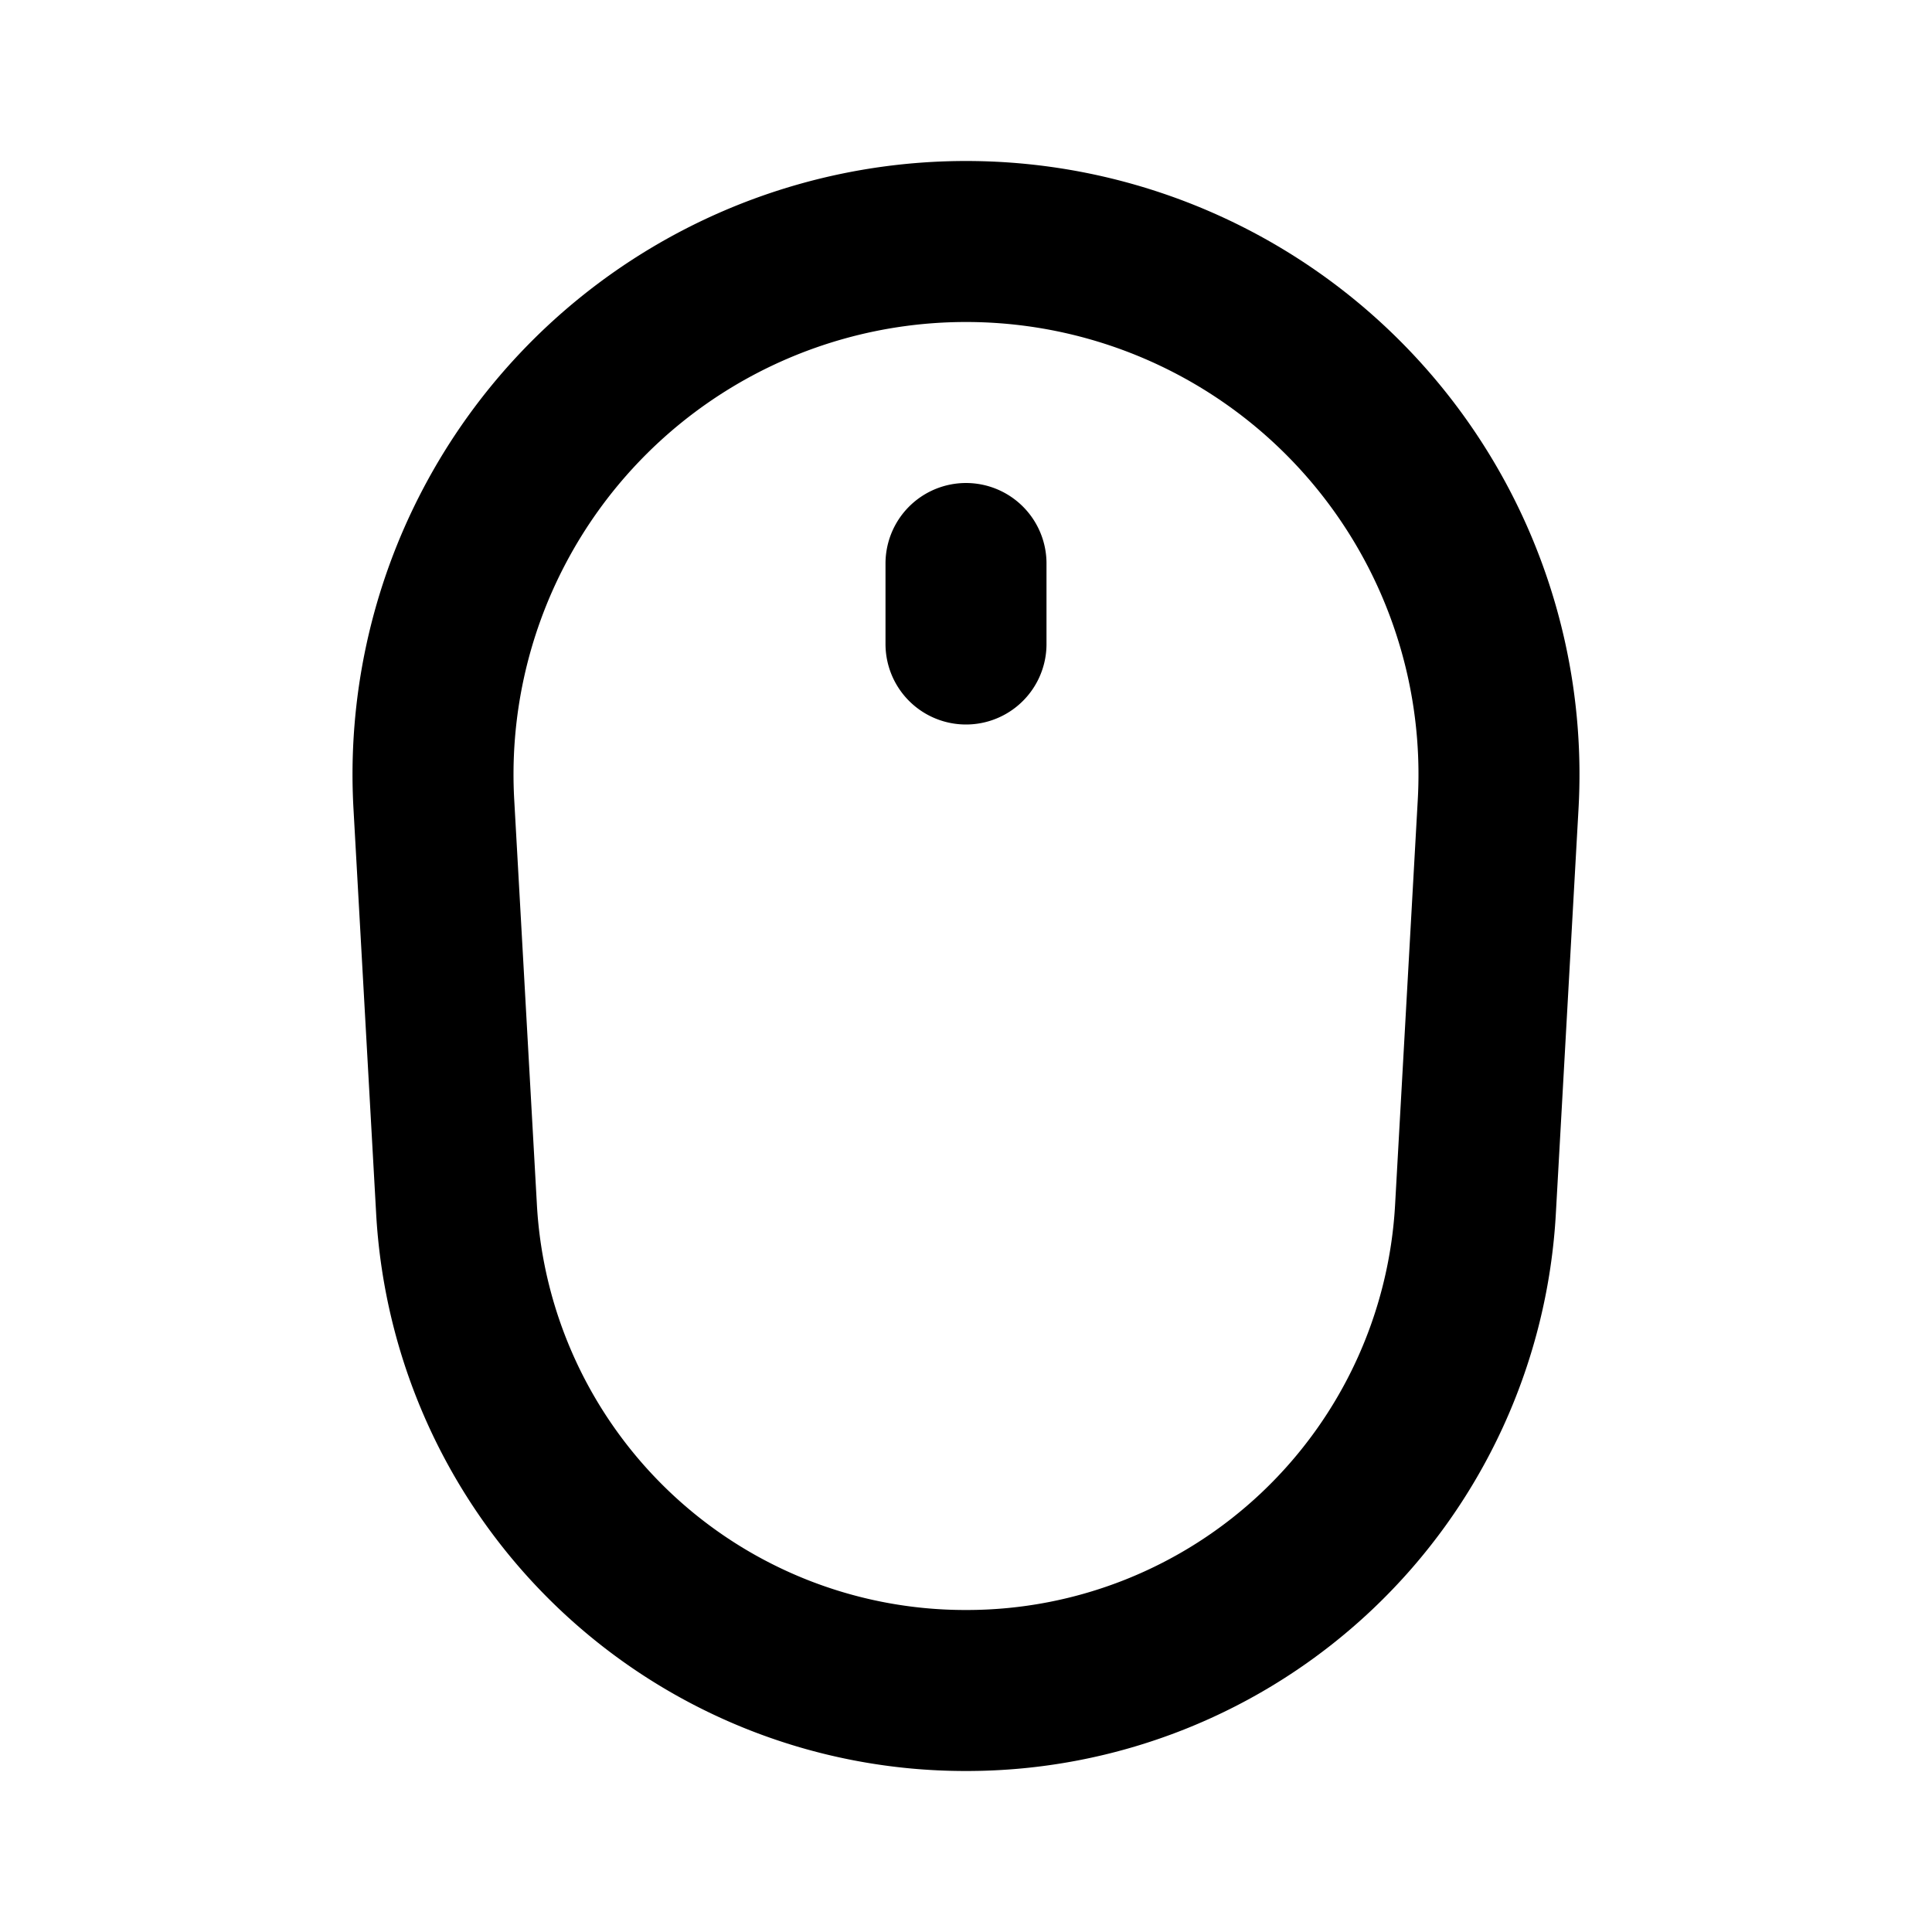 <svg class="icon line" width="48" height="48" id="mouse" xmlns="http://www.w3.org/2000/svg" viewBox="0 0 24 24"><title style="stroke-width: 2; stroke: rgb(0, 0, 0);">mouse</title><path id="primary" d="M12,3h0a6.62,6.62,0,0,1,6.61,7l-.28,5A6.33,6.33,0,0,1,12,21h0a6.33,6.33,0,0,1-6.33-6l-.28-5A6.62,6.62,0,0,1,12,3Zm0,4V8" style="fill: none; stroke: rgb(0, 0, 0); stroke-linecap: round; stroke-linejoin: round; stroke-width: 2;"></path></svg>